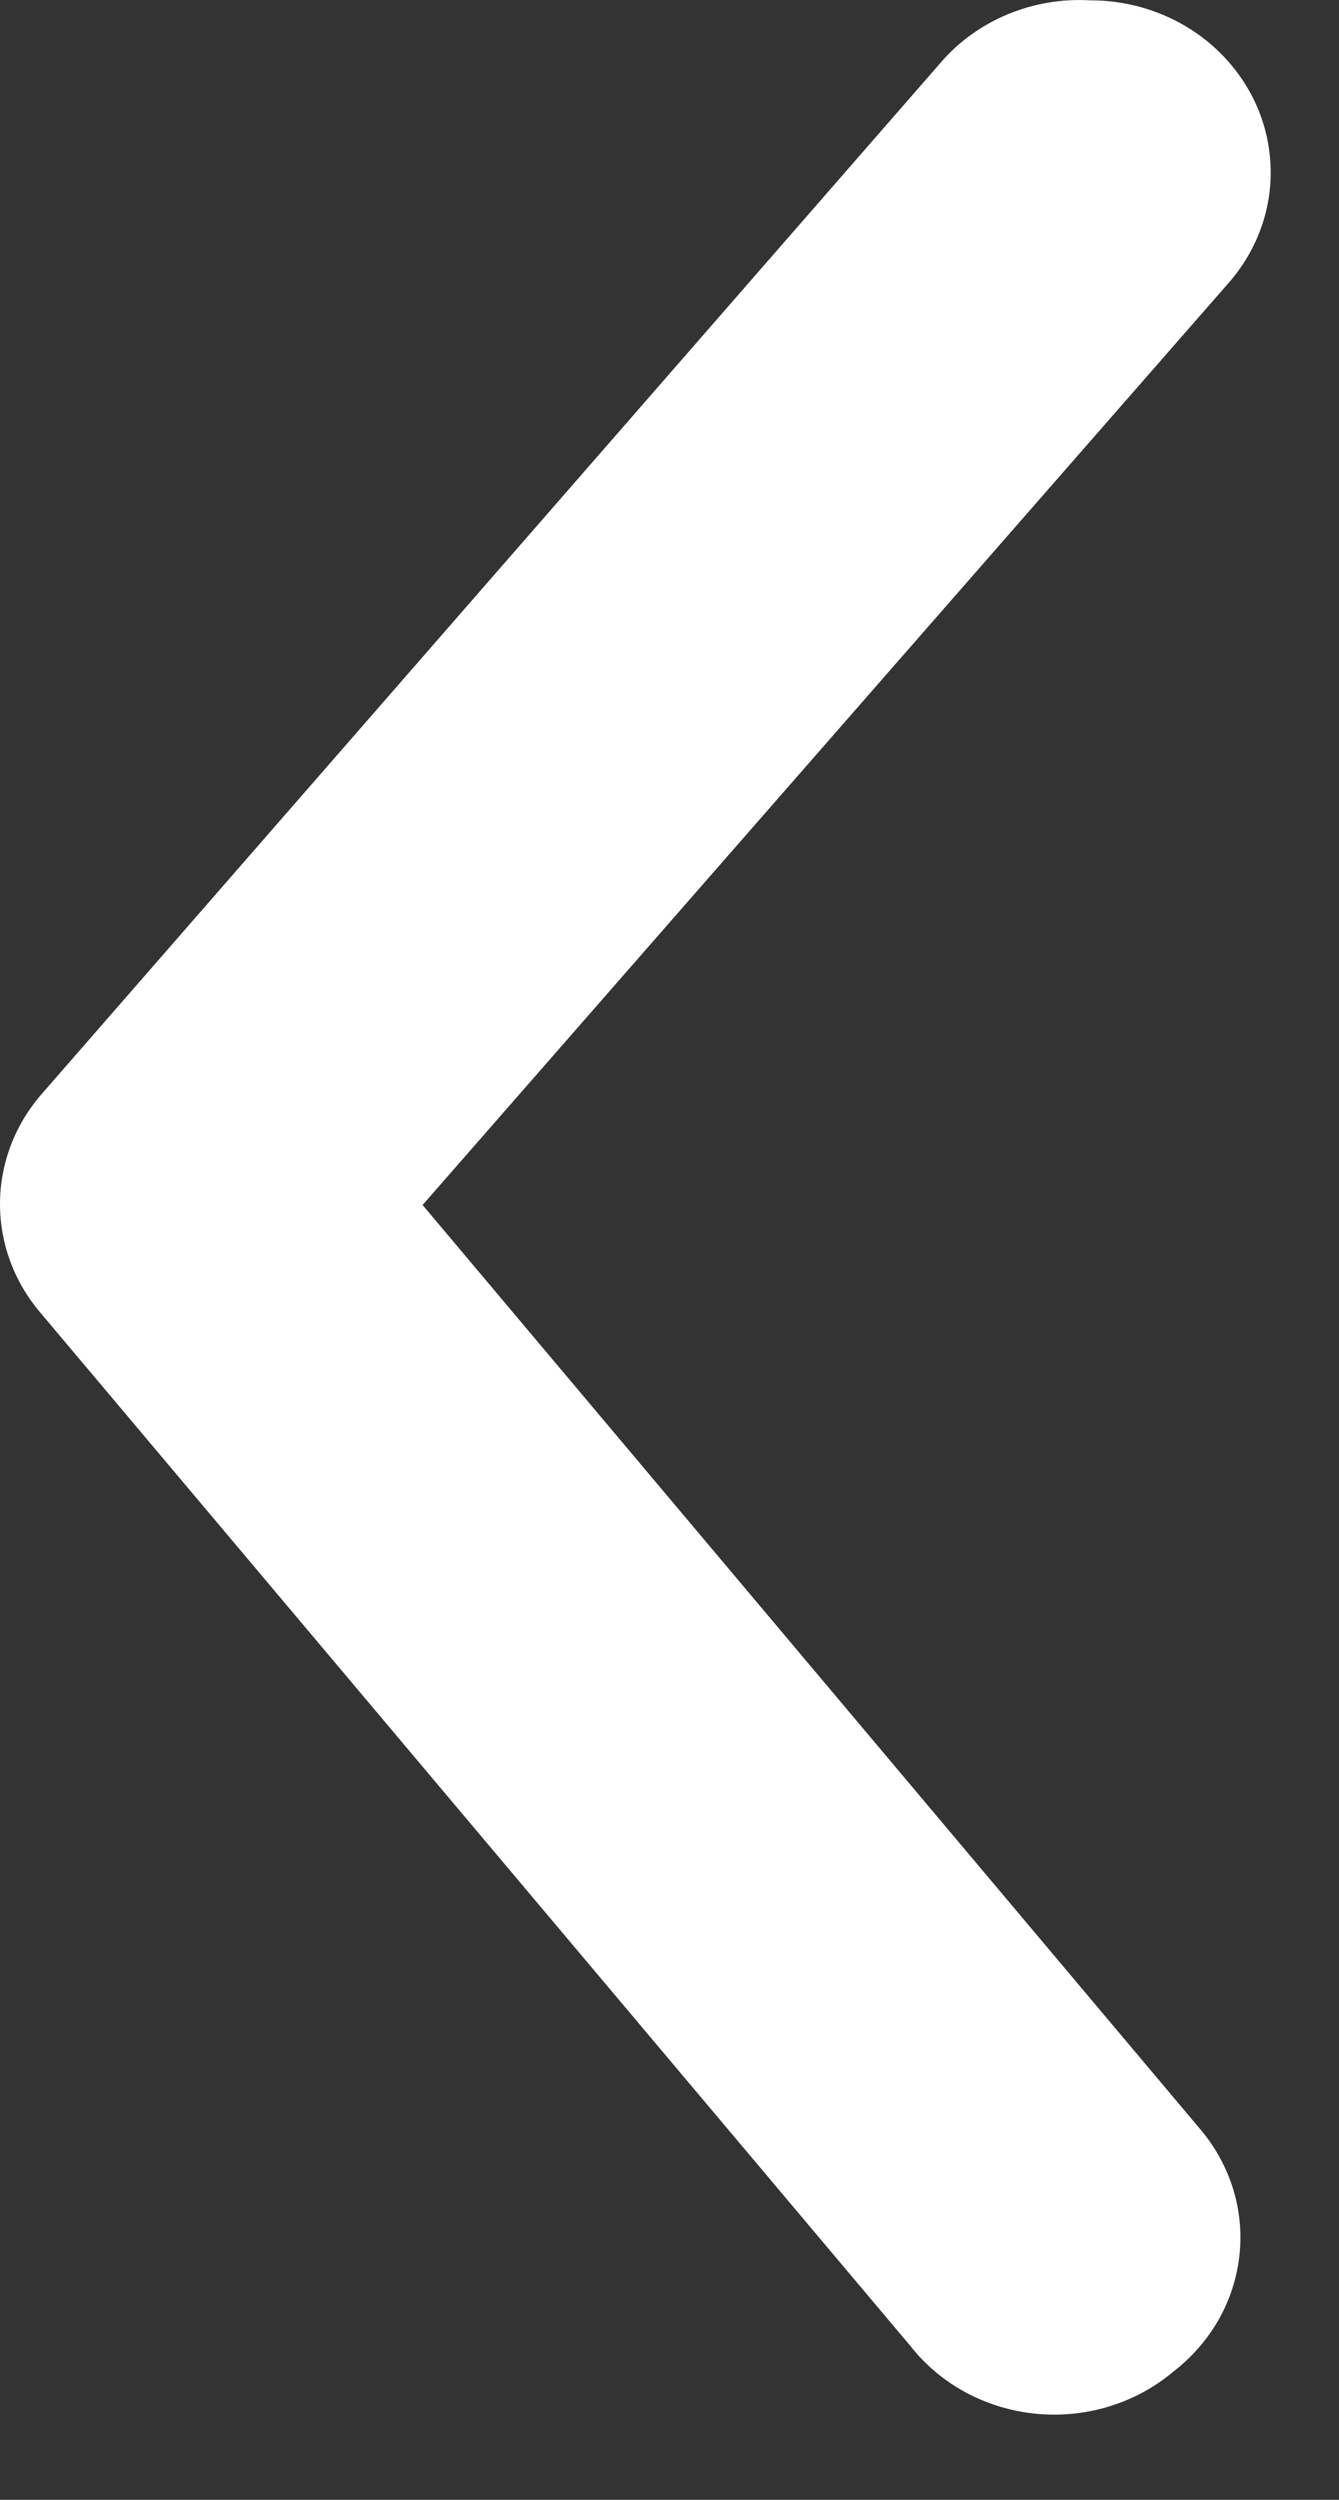 <svg width="15" height="28" viewBox="0 0 15 28" fill="none" xmlns="http://www.w3.org/2000/svg">
<rect x="0" y="0" width="15" height="28" fill="#333333" stroke="none"/>
<path d="M12.215 0.004C12.686 0.003 13.142 0.16 13.505 0.447C13.709 0.609 13.878 0.808 14.002 1.032C14.126 1.256 14.202 1.501 14.226 1.754C14.251 2.006 14.223 2.261 14.144 2.503C14.065 2.745 13.937 2.97 13.767 3.165L4.734 13.497L13.445 23.848C13.612 24.045 13.737 24.272 13.813 24.515C13.888 24.759 13.913 25.014 13.884 25.267C13.856 25.519 13.776 25.764 13.649 25.987C13.521 26.21 13.349 26.406 13.142 26.566C12.934 26.741 12.689 26.873 12.425 26.954C12.16 27.035 11.88 27.063 11.604 27.036C11.328 27.009 11.06 26.927 10.818 26.797C10.576 26.666 10.365 26.489 10.198 26.276L0.459 14.711C0.162 14.366 2.30642e-05 13.933 2.31032e-05 13.487C2.31422e-05 13.04 0.162 12.608 0.459 12.263L10.541 0.698C10.743 0.464 11 0.28 11.291 0.159C11.582 0.039 11.898 -0.015 12.215 0.004Z" fill="white"/>
</svg>
